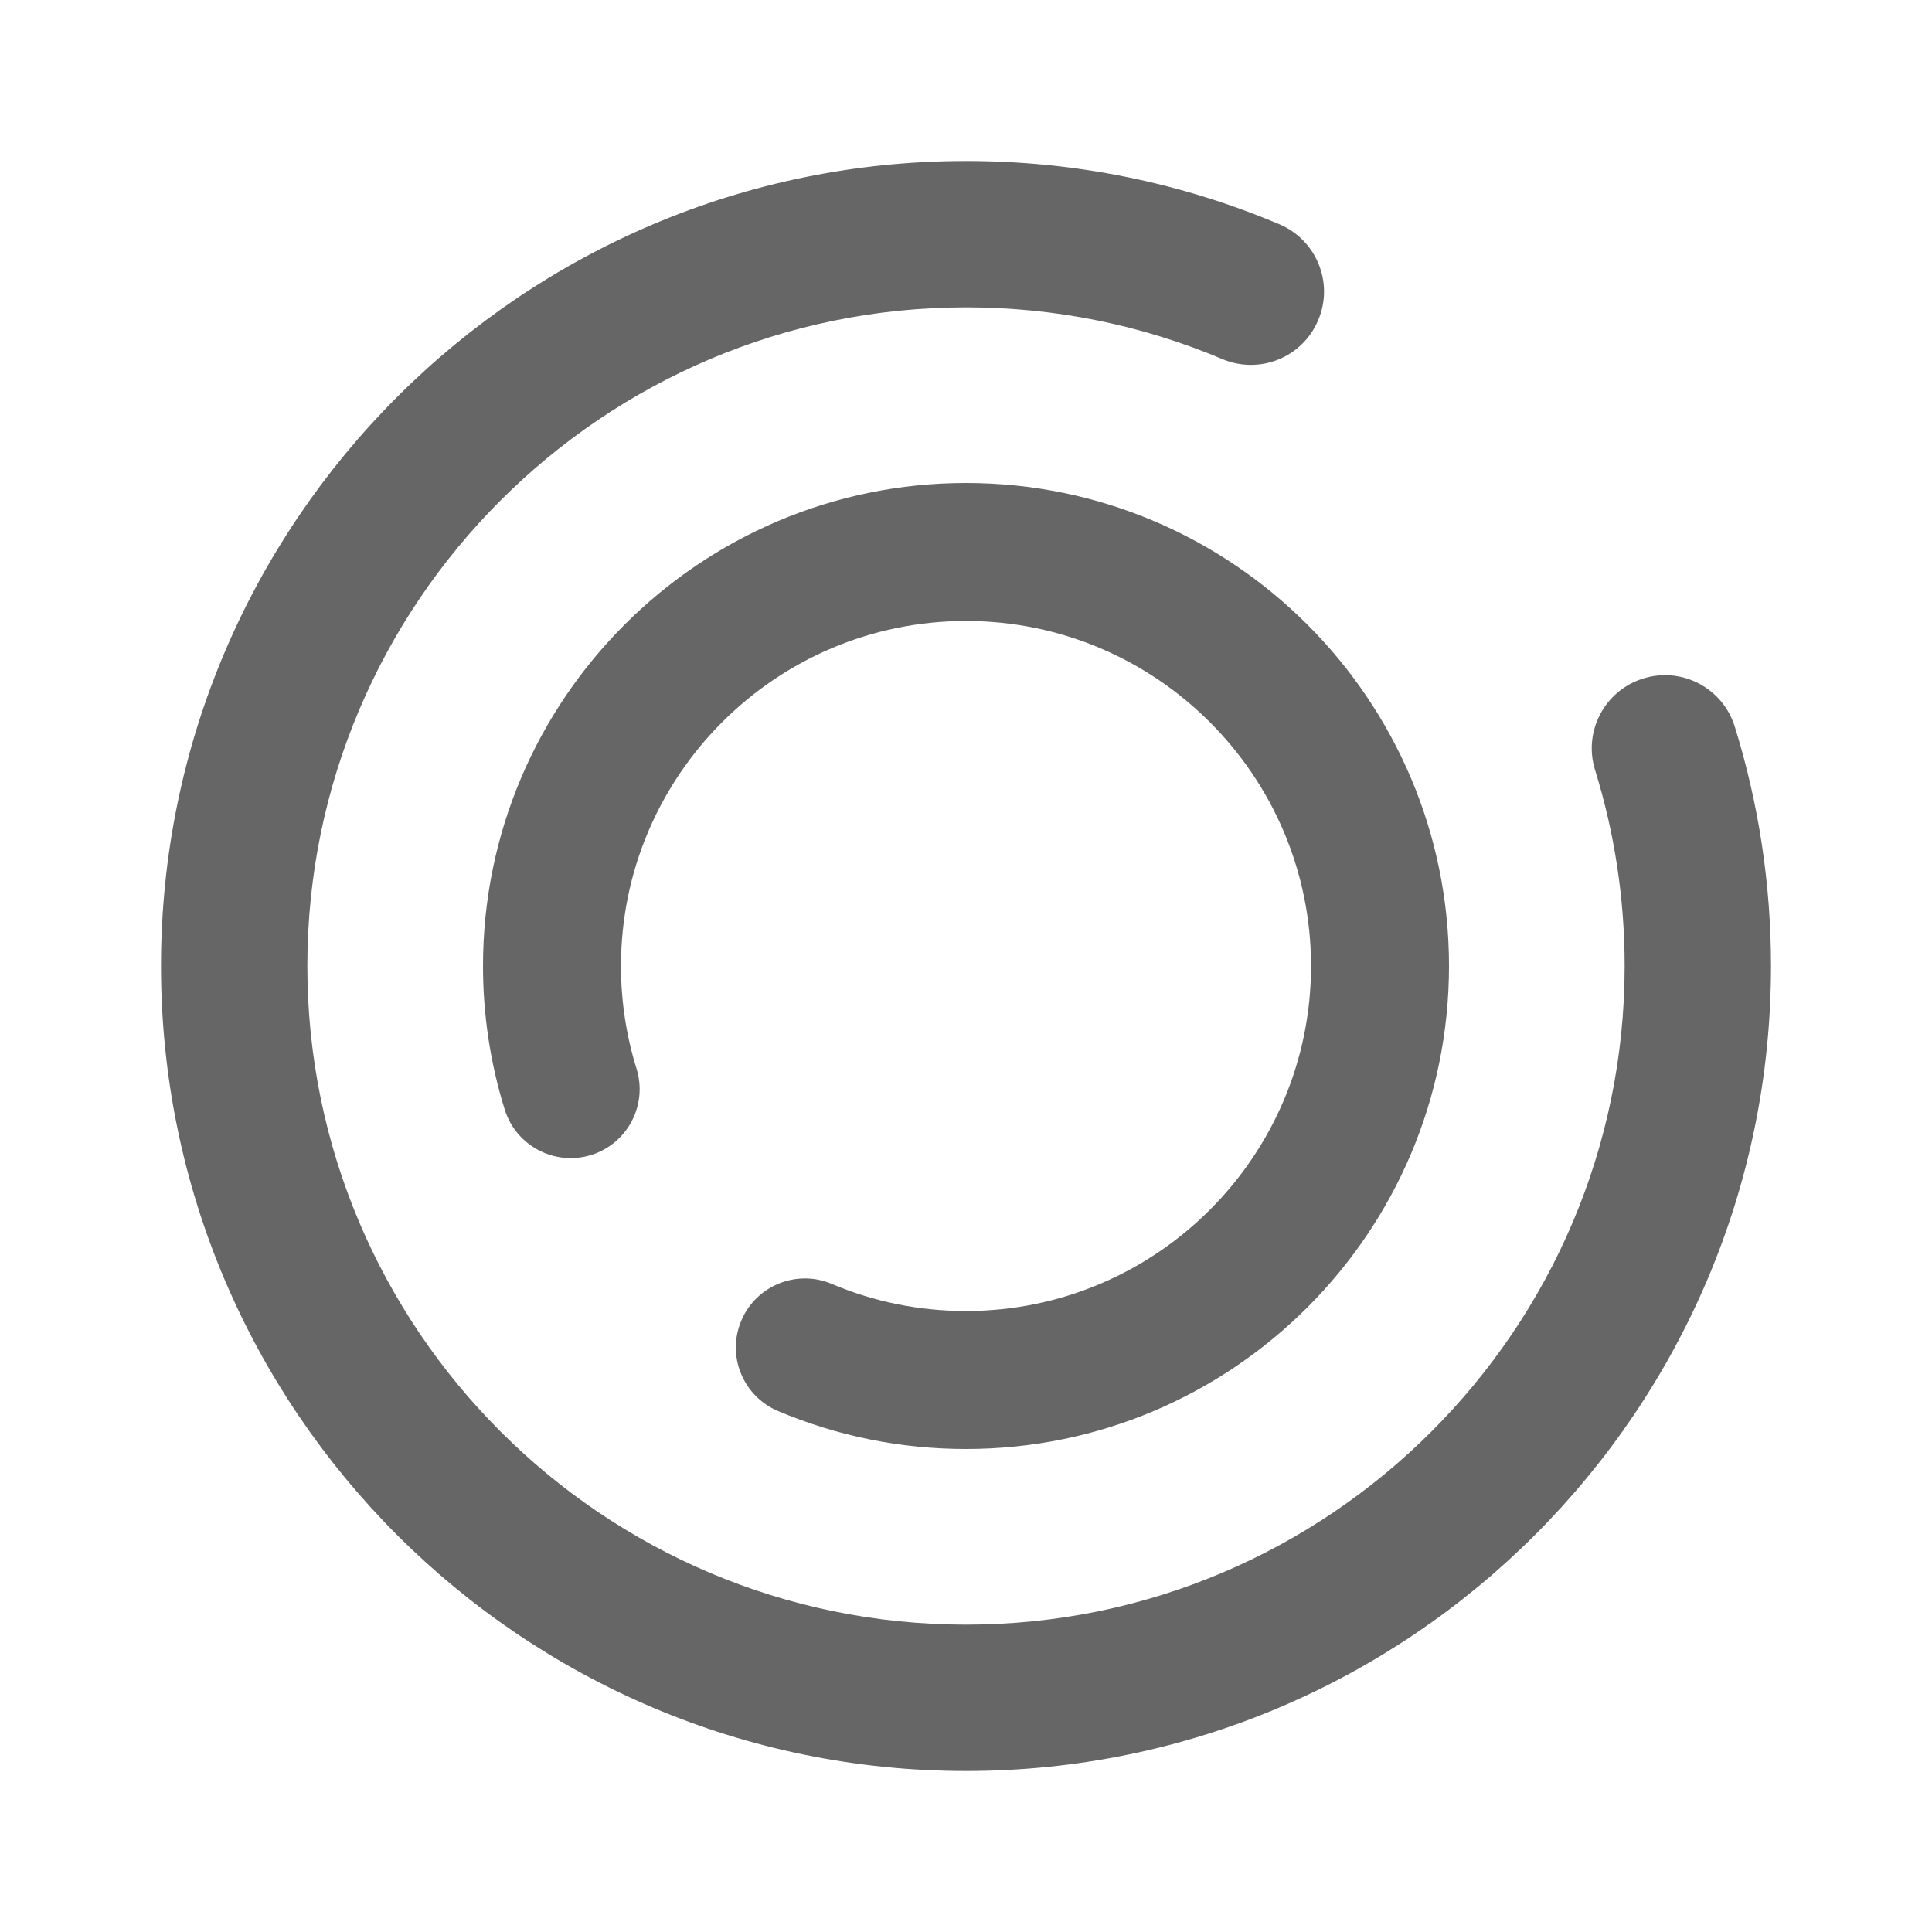 <?xml version="1.0" encoding="UTF-8"?>
<svg width="24px" height="24px" viewBox="0 0 24 24" version="1.1" xmlns="http://www.w3.org/2000/svg" xmlns:xlink="http://www.w3.org/1999/xlink">
    <title>Icons/others/karma_yogi</title>
    <g id="Icons/others/karma_yogi" stroke="none" stroke-width="1" fill="none" fill-rule="evenodd">
        <g id="Icons/others/karma">
            <rect id="Size" fill="#D8D8D8" opacity="0" x="0" y="0" width="24" height="24"></rect>
            <path d="M12,22 C6.486,22 2,17.514 2,12 C2,6.486 6.486,2 12,2 C13.349,2 14.659,2.265 15.893,2.786 C16.355,2.982 16.572,3.515 16.375,3.977 C16.181,4.44 15.649,4.656 15.185,4.461 C14.176,4.035 13.105,3.818 12,3.818 C7.489,3.818 3.818,7.489 3.818,12 C3.818,16.511 7.489,20.182 12,20.182 C16.511,20.182 20.182,16.511 20.182,12 C20.182,11.169 20.058,10.351 19.815,9.567 C19.665,9.087 19.933,8.578 20.412,8.429 C20.891,8.278 21.401,8.547 21.55,9.026 C21.848,9.985 22,10.985 22,12 C22,17.514 17.514,22 12,22" id="Fill-1" fill-opacity="0.6" fill="#000000"></path>
            <path d="M12,18 C11.19,18 10.405,17.841 9.664,17.528 C9.228,17.343 9.024,16.84 9.209,16.405 C9.393,15.969 9.897,15.765 10.332,15.949 C10.86,16.173 11.421,16.286 12,16.286 C14.363,16.286 16.286,14.363 16.286,12 C16.286,9.637 14.363,7.714 12,7.714 C9.637,7.714 7.714,9.637 7.714,12 C7.714,12.435 7.779,12.863 7.907,13.275 C8.048,13.727 7.795,14.207 7.343,14.348 C6.892,14.487 6.411,14.236 6.27,13.784 C6.091,13.208 6,12.608 6,12 C6,8.691 8.691,6 12,6 C15.309,6 18,8.691 18,12 C18,15.309 15.309,18 12,18" id="Fill-3" fill-opacity="0.6" fill="#000000"></path>
        </g>
    </g>
</svg>